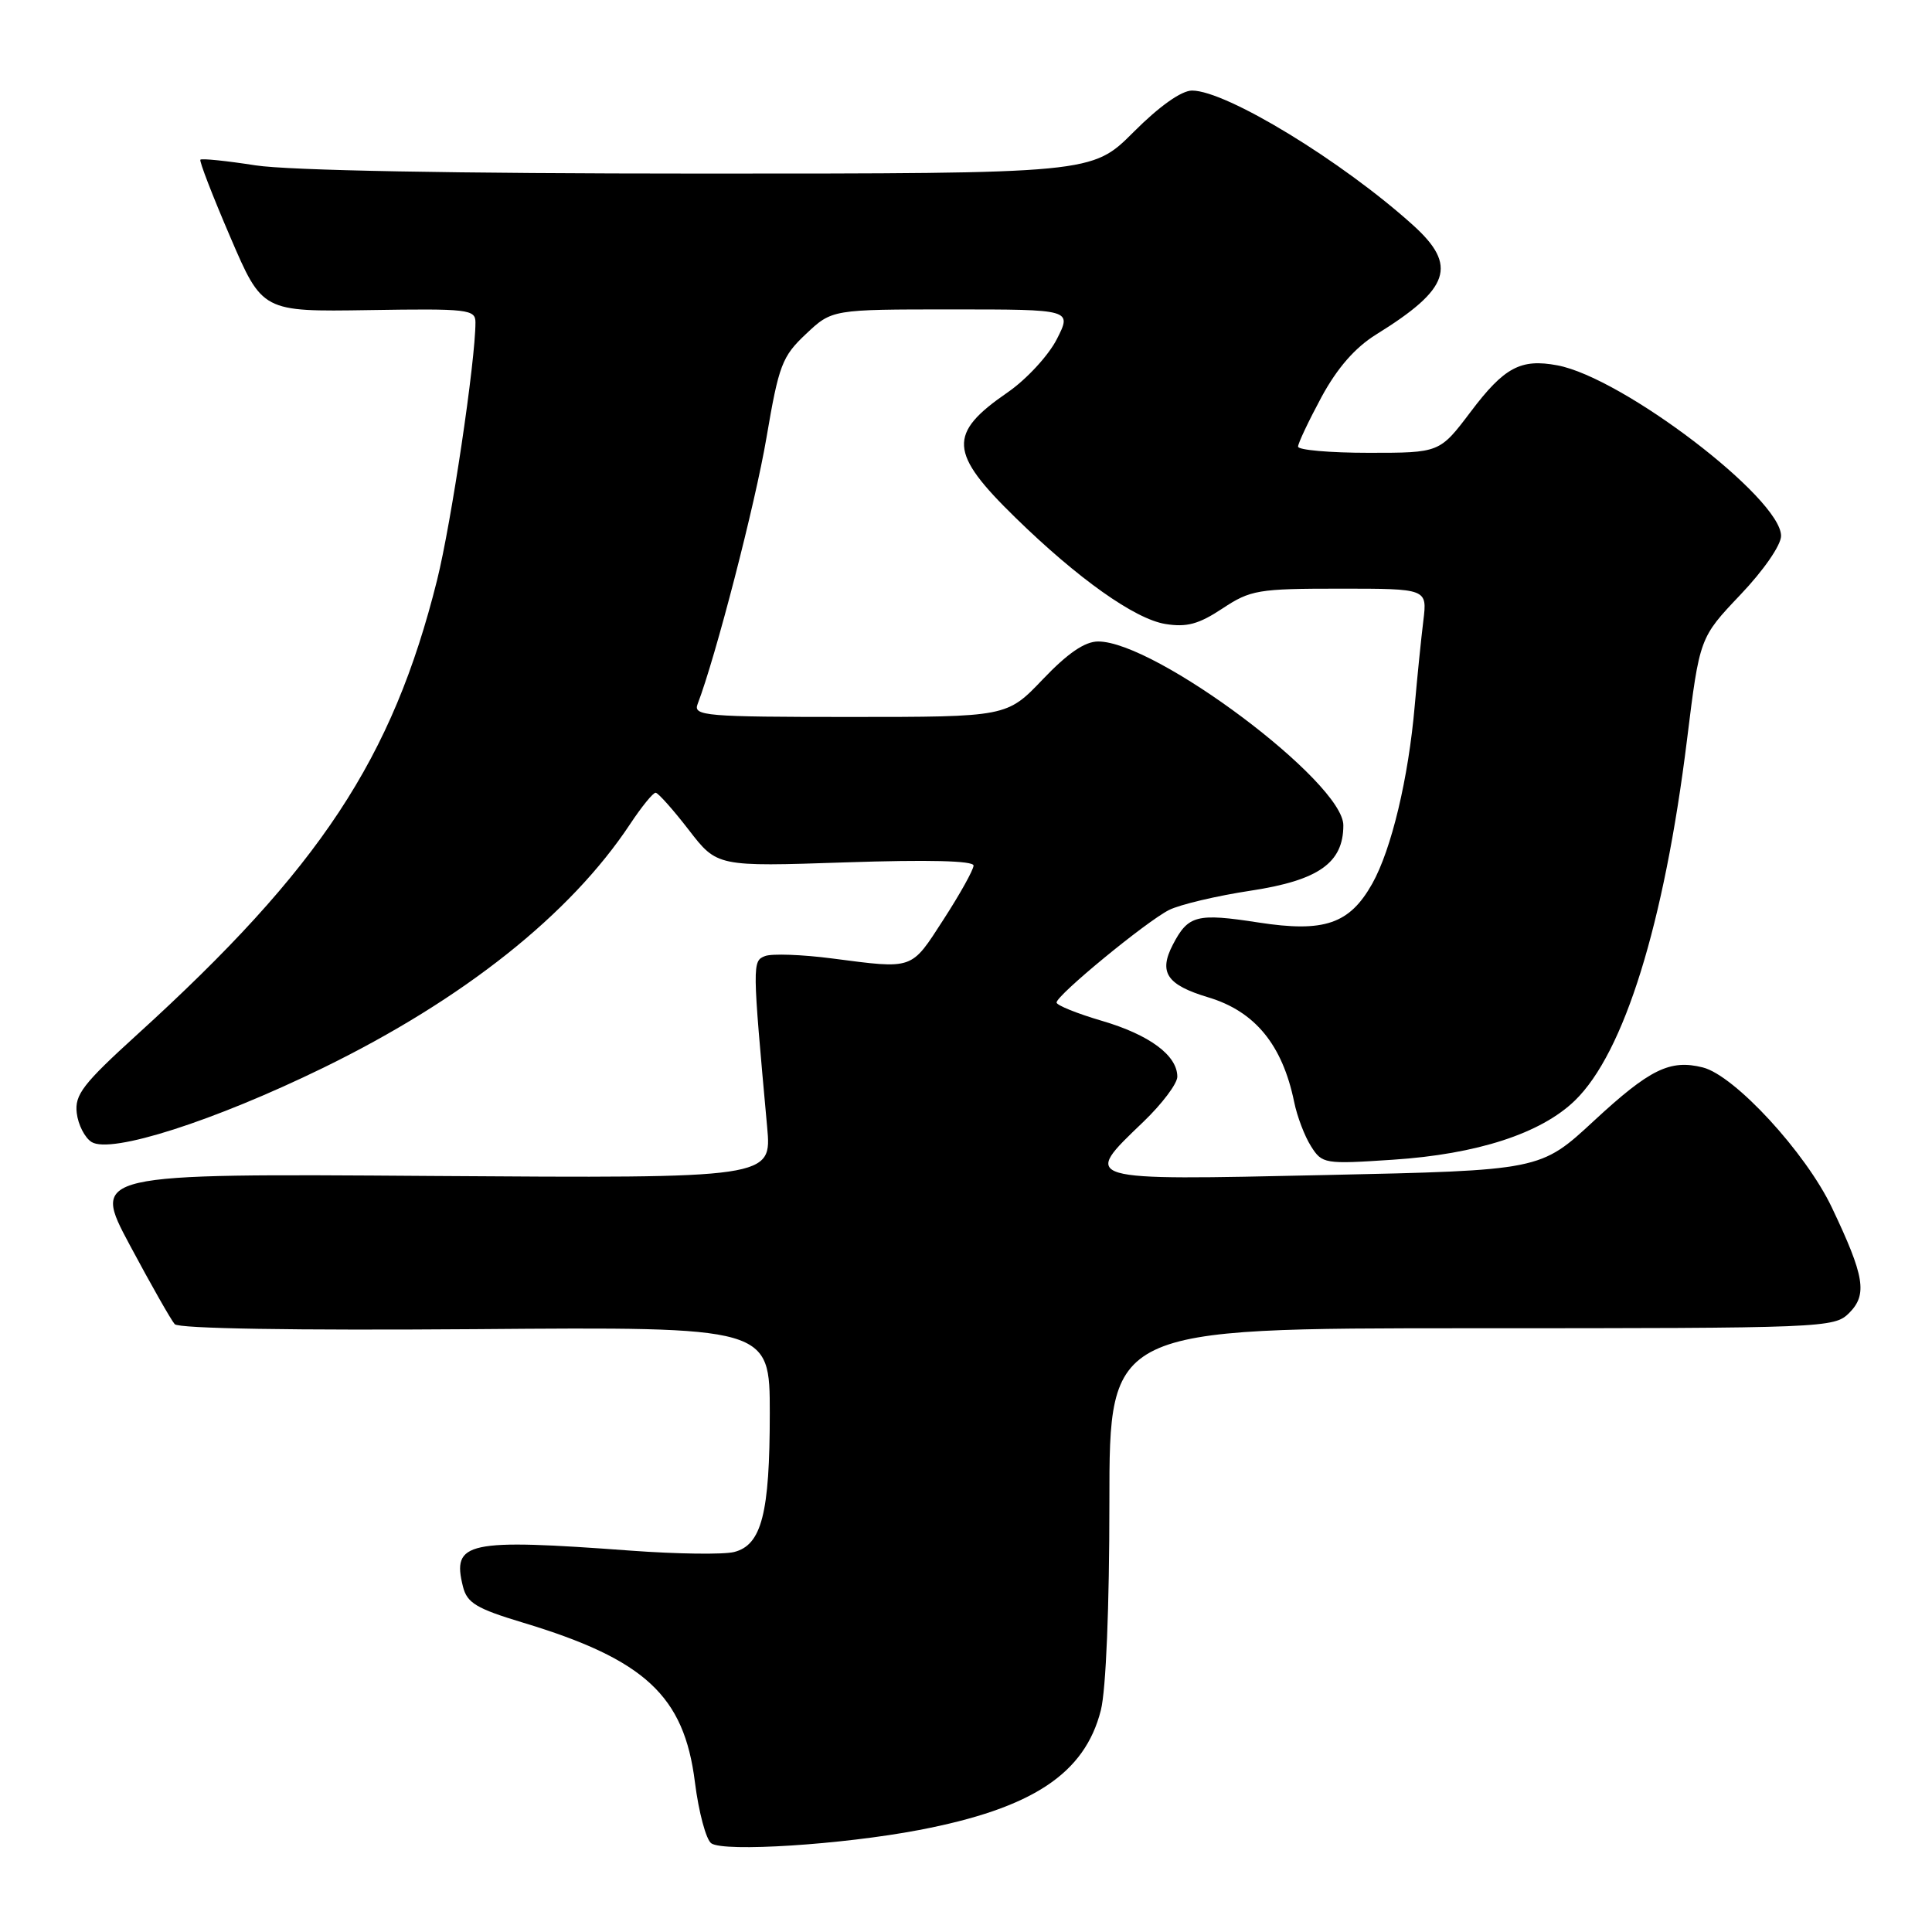 <?xml version="1.0" encoding="UTF-8" standalone="no"?>
<!DOCTYPE svg PUBLIC "-//W3C//DTD SVG 1.1//EN" "http://www.w3.org/Graphics/SVG/1.1/DTD/svg11.dtd" >
<svg xmlns="http://www.w3.org/2000/svg" xmlns:xlink="http://www.w3.org/1999/xlink" version="1.1" viewBox="0 0 256 256">
 <g >
 <path fill="currentColor"
d=" M 121.76 242.49 C 136.78 239.63 143.74 235.04 145.87 226.61 C 146.55 223.91 147.00 212.92 147.00 199.06 C 147.00 176.00 147.00 176.00 195.00 176.00 C 241.79 176.00 243.05 175.95 245.02 173.98 C 247.47 171.53 247.07 169.12 242.73 160.00 C 239.27 152.73 229.85 142.50 225.63 141.44 C 221.28 140.35 218.61 141.66 211.20 148.52 C 204.12 155.08 204.12 155.08 175.56 155.70 C 142.99 156.41 143.31 156.50 151.50 148.65 C 153.97 146.28 156.00 143.59 156.00 142.67 C 156.00 139.85 152.32 137.12 146.02 135.27 C 142.71 134.30 140.00 133.20 140.00 132.84 C 140.00 131.87 151.85 122.13 154.90 120.58 C 156.33 119.86 161.22 118.70 165.78 118.01 C 174.73 116.64 178.00 114.33 178.00 109.36 C 178.00 103.65 153.13 85.00 145.51 85.00 C 143.75 85.00 141.48 86.55 138.19 90.00 C 133.42 95.00 133.42 95.00 112.60 95.00 C 93.48 95.00 91.84 94.86 92.43 93.31 C 94.82 87.09 100.07 66.78 101.56 58.00 C 103.20 48.36 103.63 47.23 106.80 44.25 C 110.25 41.00 110.25 41.00 126.15 41.00 C 142.04 41.00 142.04 41.00 140.03 44.95 C 138.92 47.12 135.99 50.29 133.52 51.99 C 125.57 57.46 125.72 59.98 134.55 68.59 C 142.83 76.68 150.37 82.02 154.41 82.68 C 157.25 83.14 158.84 82.71 161.98 80.63 C 165.70 78.17 166.70 78.00 177.54 78.00 C 189.12 78.00 189.12 78.00 188.60 82.25 C 188.31 84.59 187.80 89.65 187.46 93.50 C 186.63 103.12 184.37 112.56 181.83 117.09 C 178.82 122.44 175.48 123.58 166.78 122.24 C 158.56 120.97 157.44 121.26 155.40 125.19 C 153.50 128.86 154.61 130.50 160.09 132.15 C 166.28 134.00 169.92 138.43 171.48 146.00 C 171.87 147.93 172.88 150.58 173.72 151.89 C 175.19 154.22 175.50 154.27 184.55 153.67 C 195.72 152.94 204.18 150.19 208.68 145.83 C 215.21 139.50 220.52 122.41 223.54 98.00 C 225.21 84.50 225.21 84.50 230.60 78.82 C 233.68 75.59 236.00 72.23 236.00 71.01 C 236.00 66.03 215.02 50.03 206.36 48.41 C 201.50 47.50 199.32 48.66 194.86 54.58 C 190.76 60.00 190.76 60.00 181.38 60.00 C 176.22 60.00 172.00 59.63 172.00 59.18 C 172.00 58.73 173.40 55.78 175.10 52.62 C 177.20 48.75 179.55 46.06 182.35 44.32 C 192.14 38.26 193.17 35.20 187.25 29.85 C 177.85 21.36 162.49 12.00 157.95 12.00 C 156.55 12.00 153.61 14.08 150.20 17.50 C 144.70 23.00 144.70 23.00 92.79 23.00 C 60.32 23.00 38.25 22.59 33.86 21.91 C 30.00 21.31 26.71 20.97 26.55 21.16 C 26.39 21.35 28.17 25.96 30.51 31.40 C 34.76 41.31 34.76 41.31 48.88 41.09 C 62.04 40.88 63.00 40.99 63.00 42.72 C 63.00 47.85 59.80 69.31 57.91 76.89 C 52.00 100.53 42.41 115.06 18.17 137.09 C 10.99 143.62 9.88 145.06 10.17 147.48 C 10.35 149.03 11.24 150.76 12.13 151.32 C 14.70 152.93 28.36 148.55 42.83 141.49 C 61.42 132.41 75.56 121.17 83.49 109.20 C 85.02 106.89 86.54 105.02 86.88 105.04 C 87.22 105.07 89.19 107.28 91.26 109.96 C 95.02 114.84 95.02 114.84 112.01 114.27 C 123.03 113.90 129.00 114.05 129.00 114.69 C 129.00 115.24 127.21 118.46 125.02 121.84 C 120.67 128.57 121.14 128.41 110.26 127.00 C 106.27 126.48 102.28 126.34 101.38 126.68 C 99.67 127.34 99.68 127.67 101.65 149.32 C 102.27 156.13 102.27 156.13 57.20 155.82 C 12.13 155.50 12.13 155.50 17.21 165.00 C 20.00 170.22 22.68 174.93 23.15 175.46 C 23.69 176.05 38.98 176.30 63.01 176.12 C 102.00 175.81 102.00 175.81 102.00 187.26 C 102.00 200.53 100.92 204.73 97.27 205.65 C 95.87 206.00 89.73 205.92 83.62 205.47 C 61.83 203.86 59.85 204.29 61.35 210.25 C 61.89 212.40 63.14 213.15 69.24 214.99 C 85.46 219.88 90.65 224.69 92.08 236.15 C 92.58 240.12 93.56 243.77 94.25 244.25 C 95.94 245.43 111.60 244.43 121.76 242.49 Z "/>
</g>
</svg>